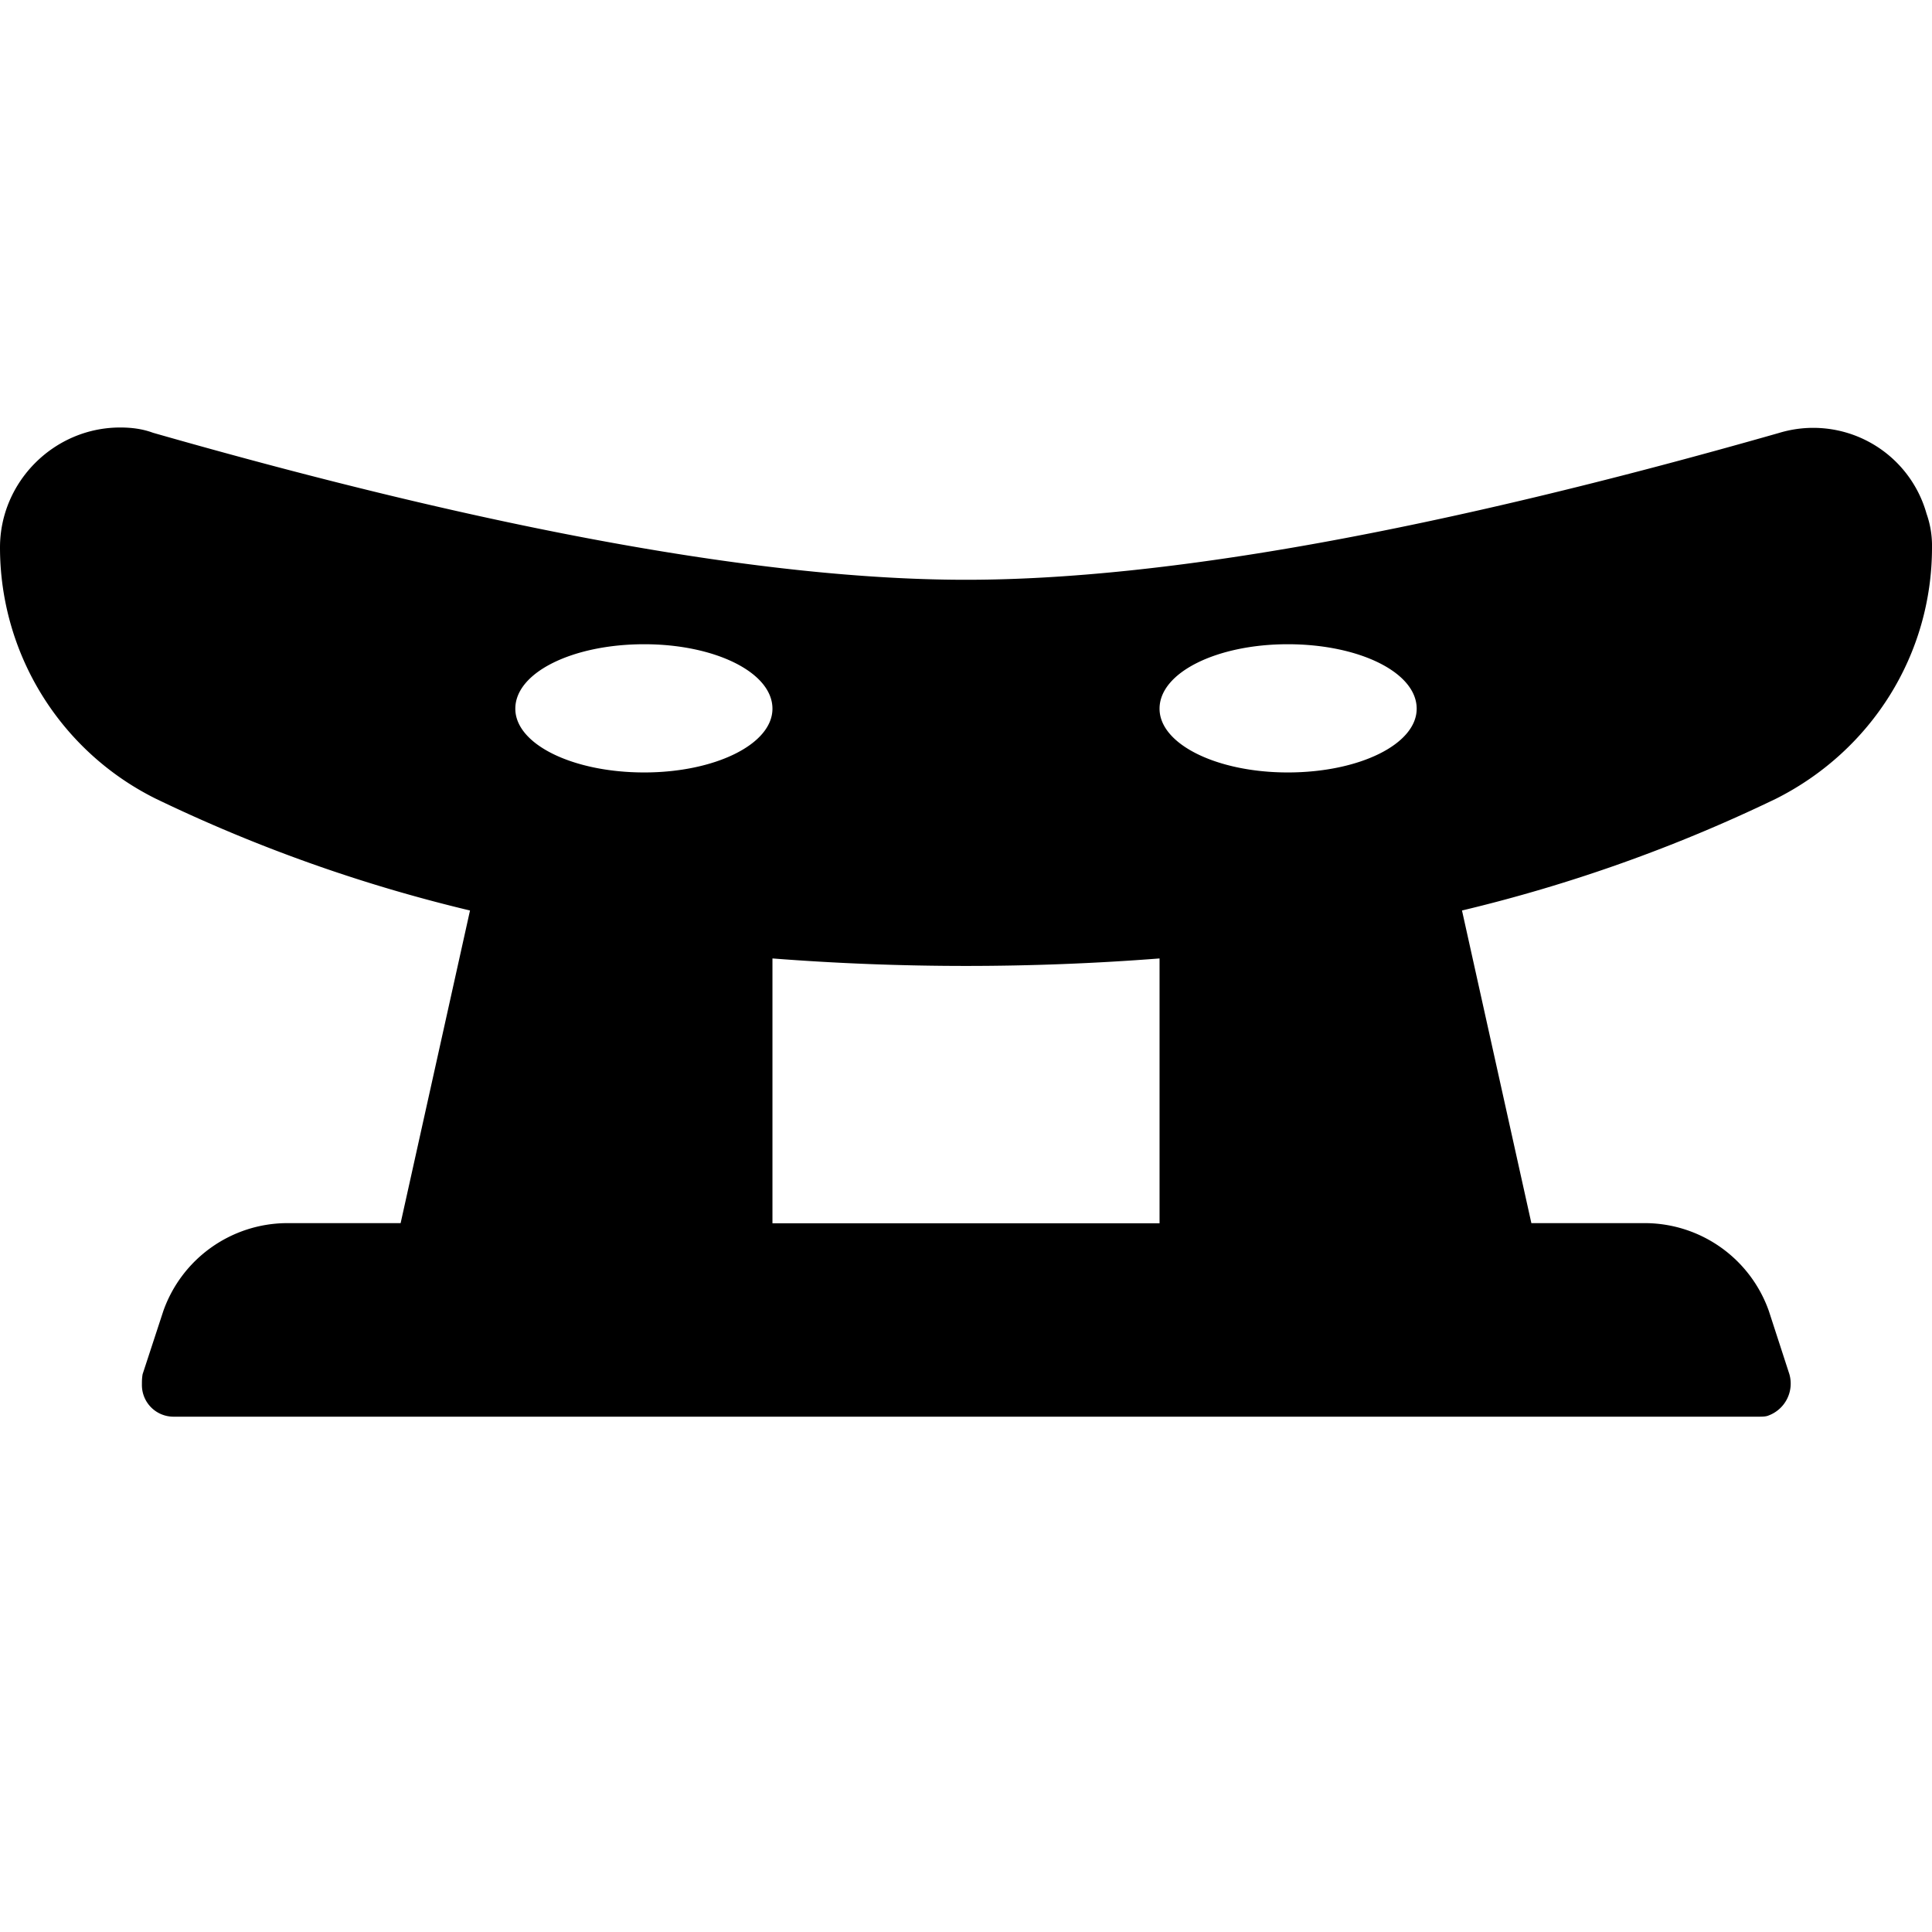 <svg xmlns="http://www.w3.org/2000/svg" width="11" height="11"><path style="stroke:none;fill-rule:nonzero;fill:#000;fill-opacity:1" d="M.684 2.434c.062 0 .125.007.187.03 1.945.556 3.492.837 4.629.837 1.137 0 2.684-.281 4.629-.836a.67.67 0 0 1 .84.46.546.546 0 0 1 .031.192c0 .61-.344 1.156-.887 1.43a8.824 8.824 0 0 1-1.789.637l.395 1.78h.652a.75.75 0 0 1 .7.5l.117.36a.194.194 0 0 1-.118.235c-.015.007-.039.007-.058.007H.988a.18.18 0 0 1-.18-.183c0-.02 0-.035.004-.059l.118-.36a.75.75 0 0 1 .699-.5h.652l.395-1.78a8.824 8.824 0 0 1-1.79-.637A1.597 1.597 0 0 1 0 3.117c0-.375.309-.683.684-.683zm5.918 3.023a14.27 14.27 0 0 1-2.204 0v1.508h2.204zM3.668 3.668c-.406 0-.734.16-.734.367 0 .203.328.363.734.363.402 0 .73-.16.73-.363 0-.207-.328-.367-.73-.367zm3.664 0c-.402 0-.73.16-.73.367 0 .203.328.363.73.363.406 0 .734-.16.734-.363 0-.207-.328-.367-.734-.367zm0 0"/></svg>